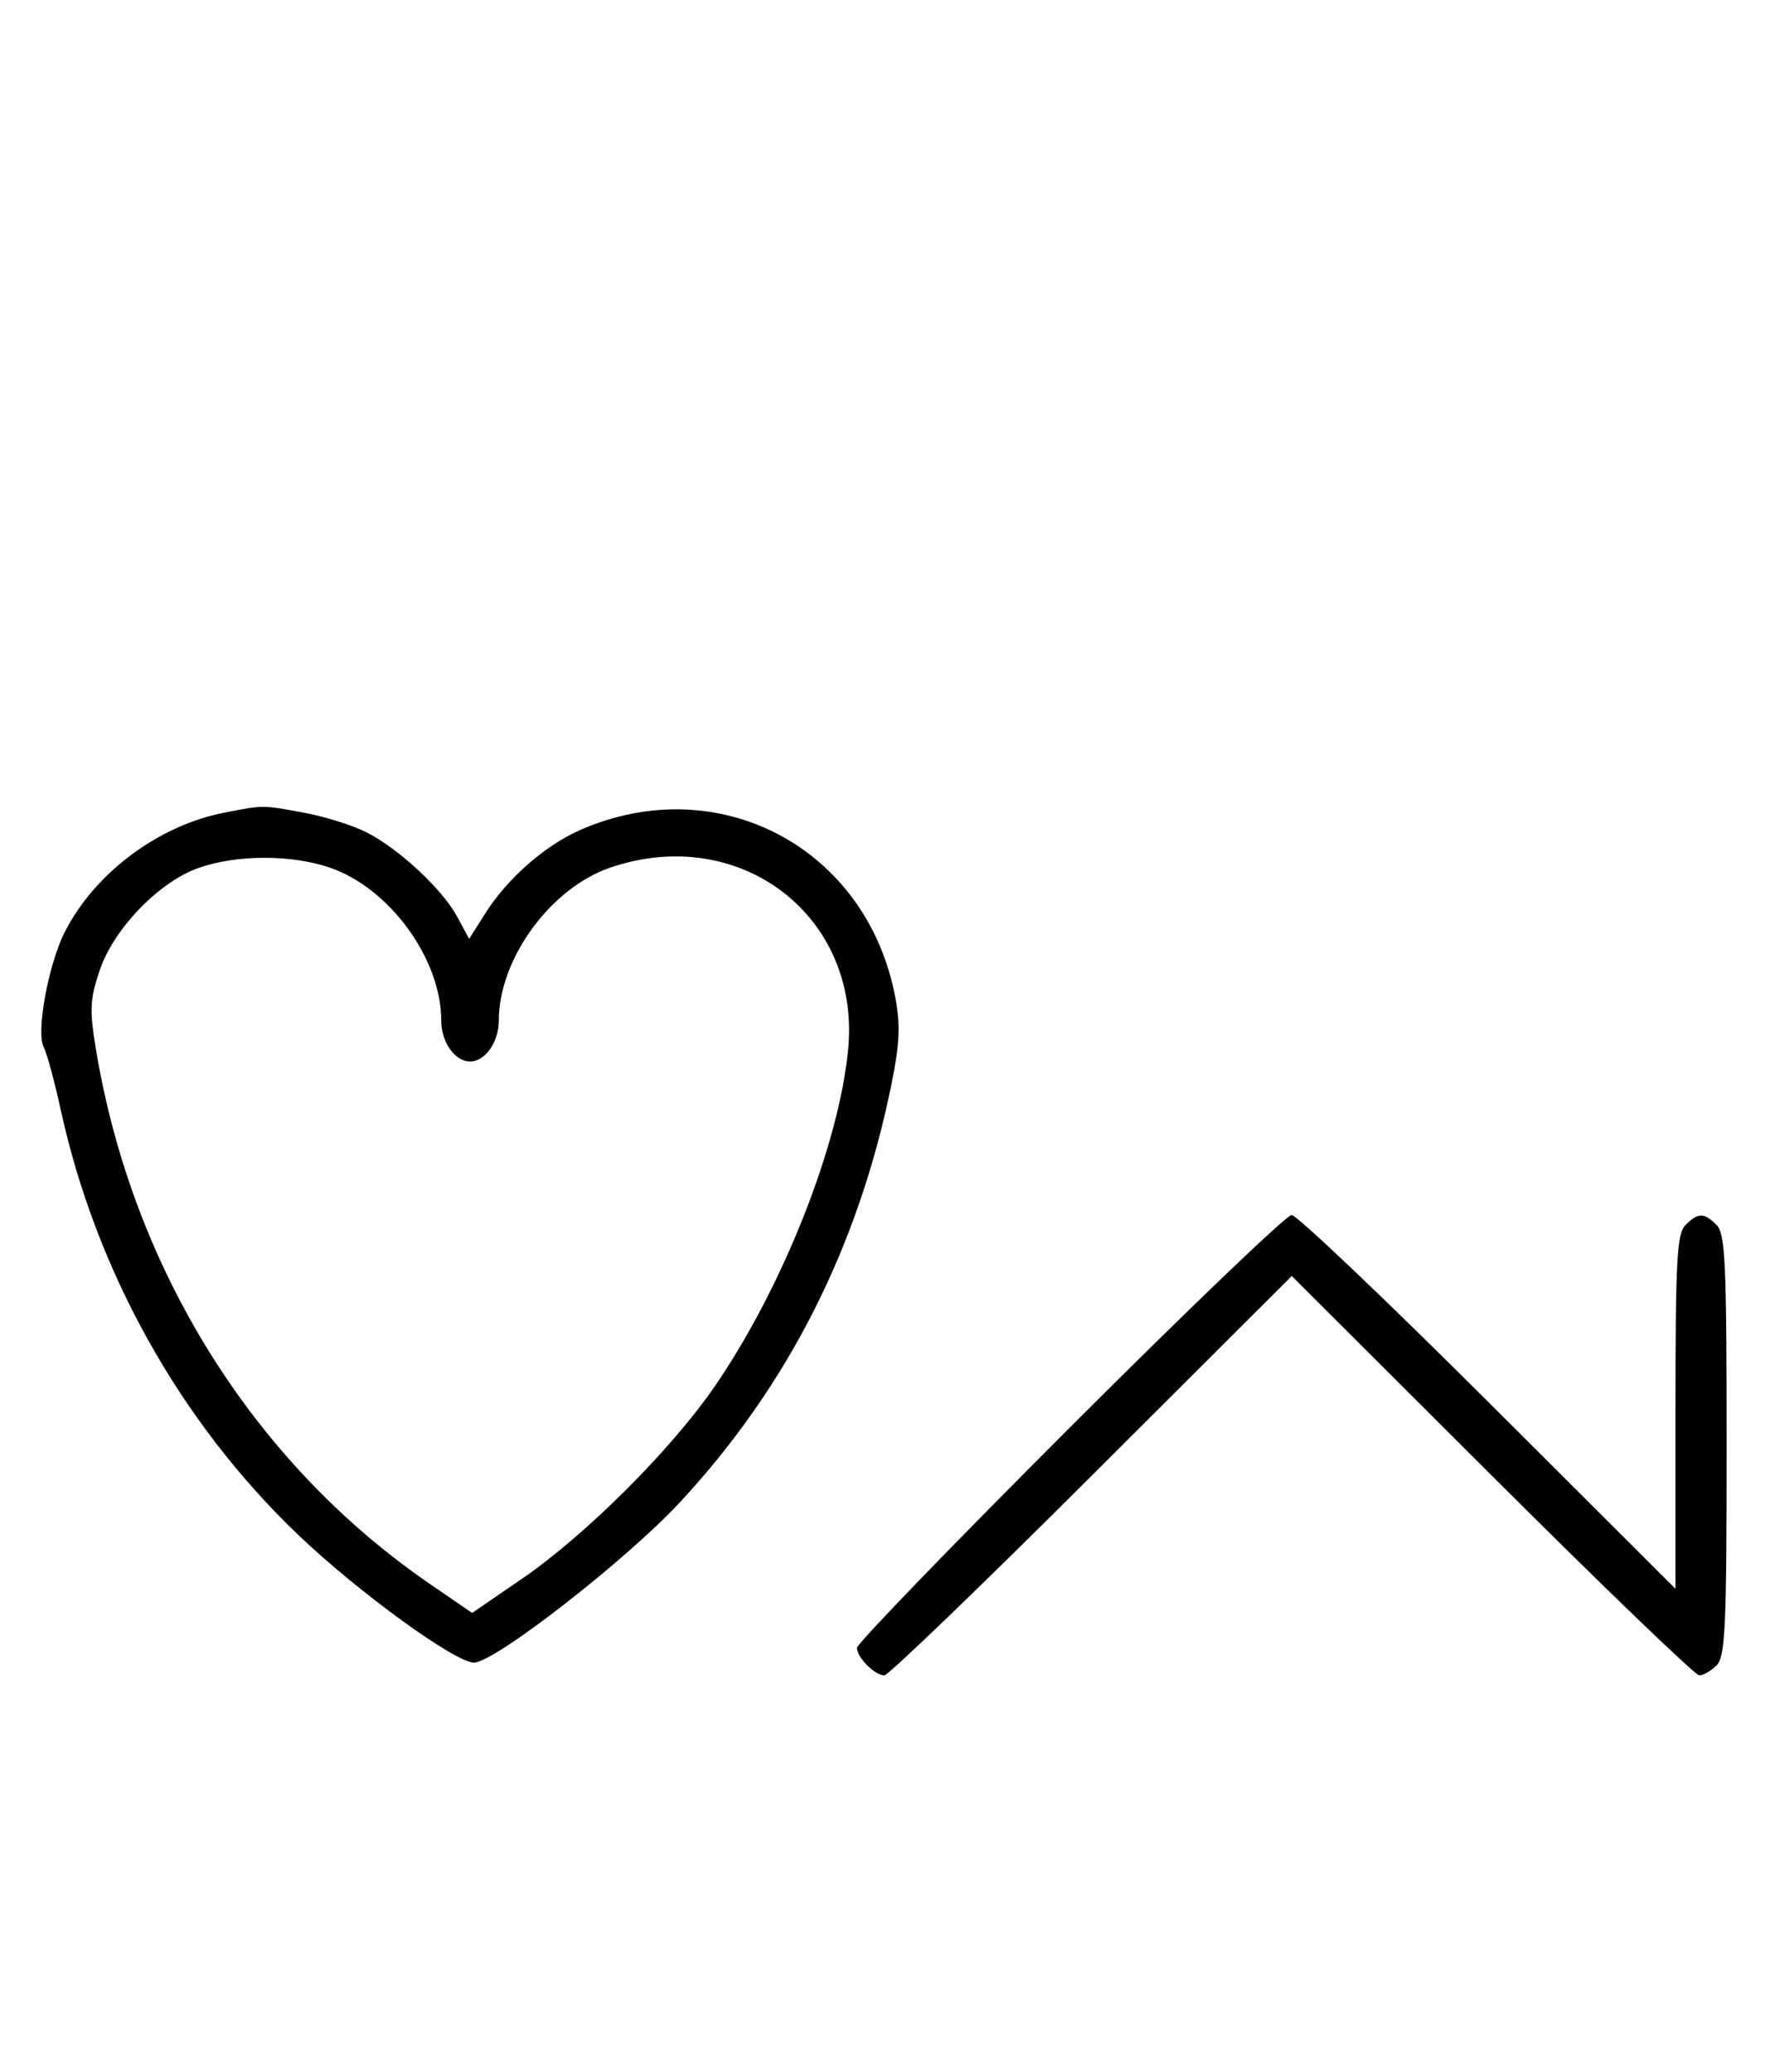 <svg xmlns="http://www.w3.org/2000/svg" width="276" height="324" viewBox="0 0 276 324" version="1.1">
	<path d="M 35.045 127.092 C 24.744 129.112, 14.837 136.518, 10.151 145.705 C 7.578 150.747, 5.616 161.395, 6.828 163.738 C 7.329 164.707, 8.525 169.100, 9.484 173.500 C 15.002 198.806, 28.176 222.394, 46.651 240.044 C 55.999 248.975, 71.173 260, 74.117 260 C 77.343 260, 97.892 244.006, 106.315 234.940 C 123.254 216.706, 134.286 194.893, 139.417 169.483 C 140.690 163.183, 140.816 160.292, 140.004 155.983 C 135.594 132.555, 112.327 120.242, 90.616 129.845 C 85.222 132.232, 79.372 137.363, 76.005 142.662 L 73.360 146.824 71.503 143.377 C 69.181 139.064, 62.418 132.764, 57.318 130.162 C 55.183 129.073, 50.781 127.691, 47.535 127.091 C 40.969 125.877, 41.243 125.877, 35.045 127.092 M 31.054 135.728 C 24.820 137.929, 17.726 145.300, 15.557 151.828 C 14.045 156.381, 13.979 157.954, 15.032 164.270 C 20.746 198.525, 39.651 228.764, 67.165 247.660 L 73.830 252.237 81.654 246.869 C 91.636 240.019, 104.997 226.670, 111.815 216.732 C 122.428 201.263, 131.249 178.930, 132.635 164.020 C 134.570 143.192, 115.675 128.780, 95.463 135.667 C 86.088 138.862, 78 149.949, 78 159.607 C 78 162.970, 75.867 166, 73.500 166 C 71.133 166, 69 162.970, 69 159.607 C 69 149.949, 60.912 138.862, 51.537 135.667 C 45.516 133.616, 36.964 133.641, 31.054 135.728 M 167.267 223.267 C 148.970 241.563, 134 257.056, 134 257.695 C 134 259.187, 136.799 262, 138.285 262 C 138.913 262, 153.506 247.947, 170.713 230.771 L 202 199.542 233.287 230.771 C 250.494 247.947, 265.087 262, 265.715 262 C 266.343 262, 267.564 261.293, 268.429 260.429 C 269.793 259.064, 270 254.537, 270 226 C 270 197.463, 269.793 192.936, 268.429 191.571 C 266.455 189.598, 265.545 189.598, 263.571 191.571 C 262.219 192.924, 262 196.990, 262 220.799 L 262 248.455 232.711 219.227 C 216.602 203.152, 202.772 190, 201.978 190 C 201.183 190, 185.563 204.970, 167.267 223.267 " stroke="none" fill="black" fill-rule="evenodd"/>
</svg>